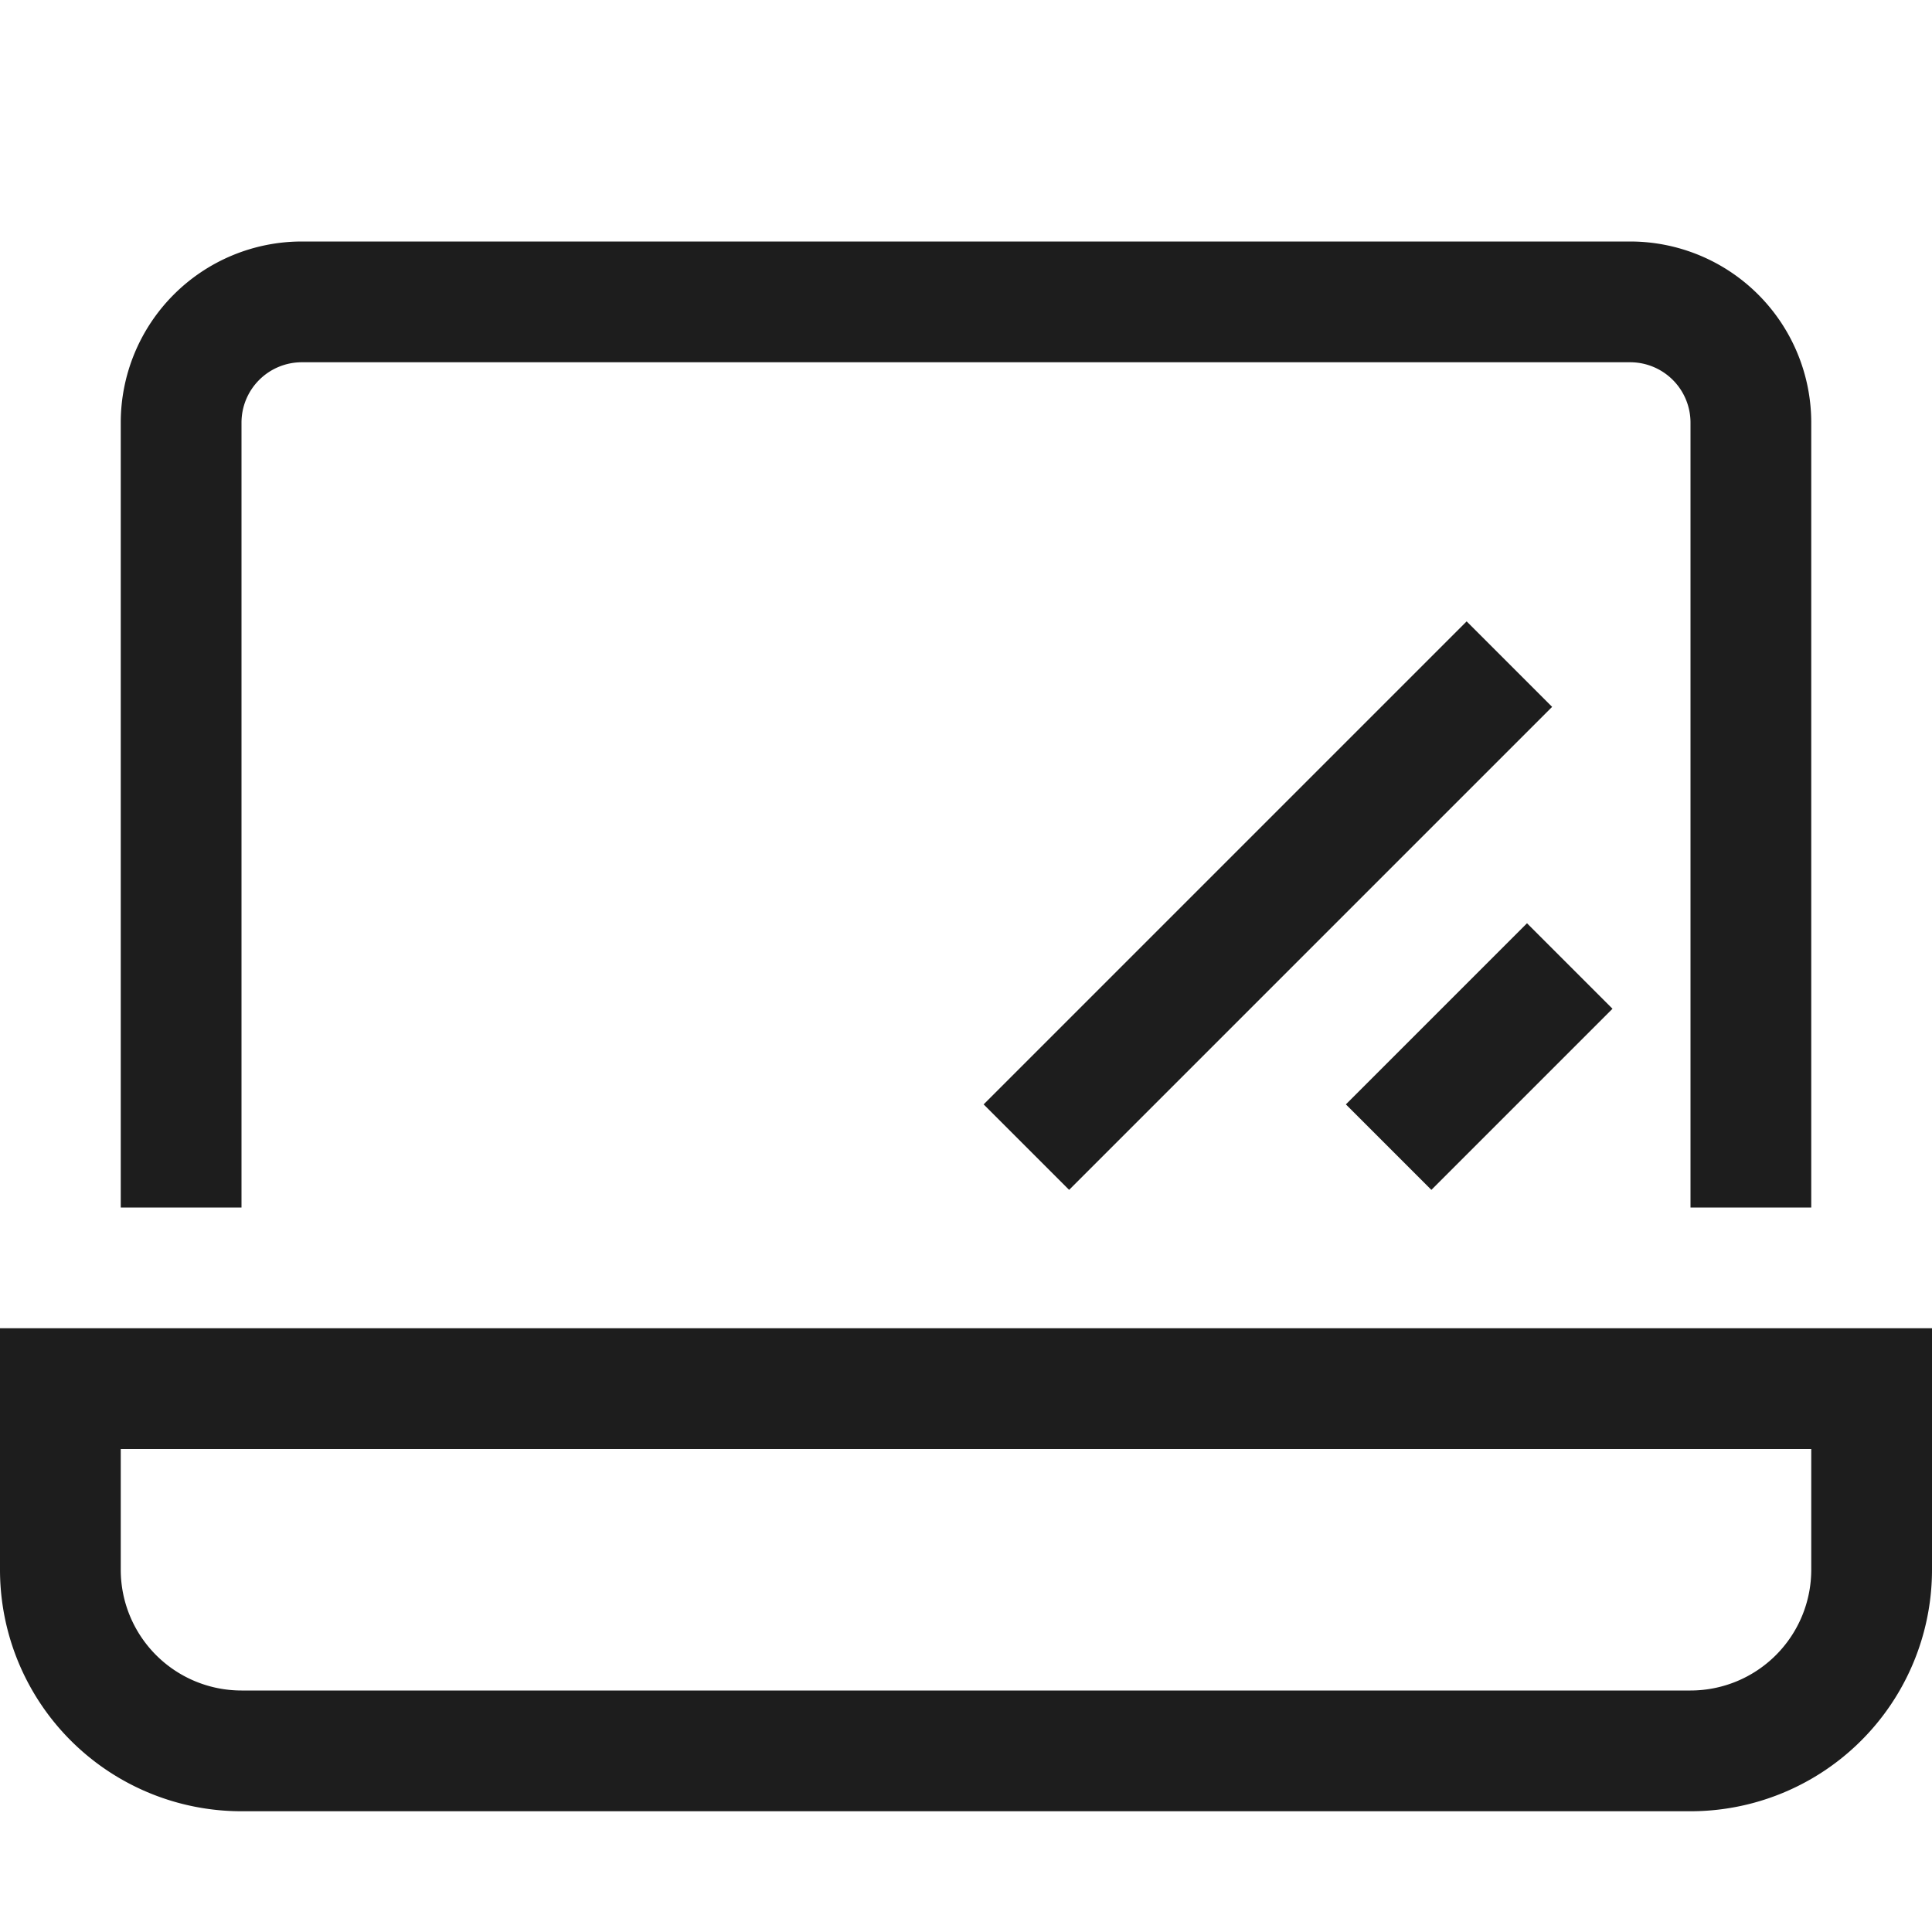 <svg xmlns="http://www.w3.org/2000/svg" width="16" height="16" fill="none" viewBox="0 0 16 16">
  <path fill="#1D1D1D" fill-rule="evenodd" d="M2.5 3a.5.5 0 0 0-.5.5V10H1V3.5A1.5 1.5 0 0 1 2.5 2h11A1.5 1.5 0 0 1 15 3.5V10h-1V3.5a.5.5 0 0 0-.5-.5h-11ZM15 12H1v1a1 1 0 0 0 1 1h12a1 1 0 0 0 1-1v-1ZM0 11v2a2 2 0 0 0 2 2h12a2 2 0 0 0 2-2v-2H0Z" clip-rule="evenodd"/>
  <path fill="#1D1D1D" fill-rule="evenodd" d="m12.854 5.854-4 4-.708-.708 4-4 .708.708ZM13.354 8.354l-1.5 1.5-.708-.708 1.5-1.5.708.708Z" clip-rule="evenodd"/>
</svg>
